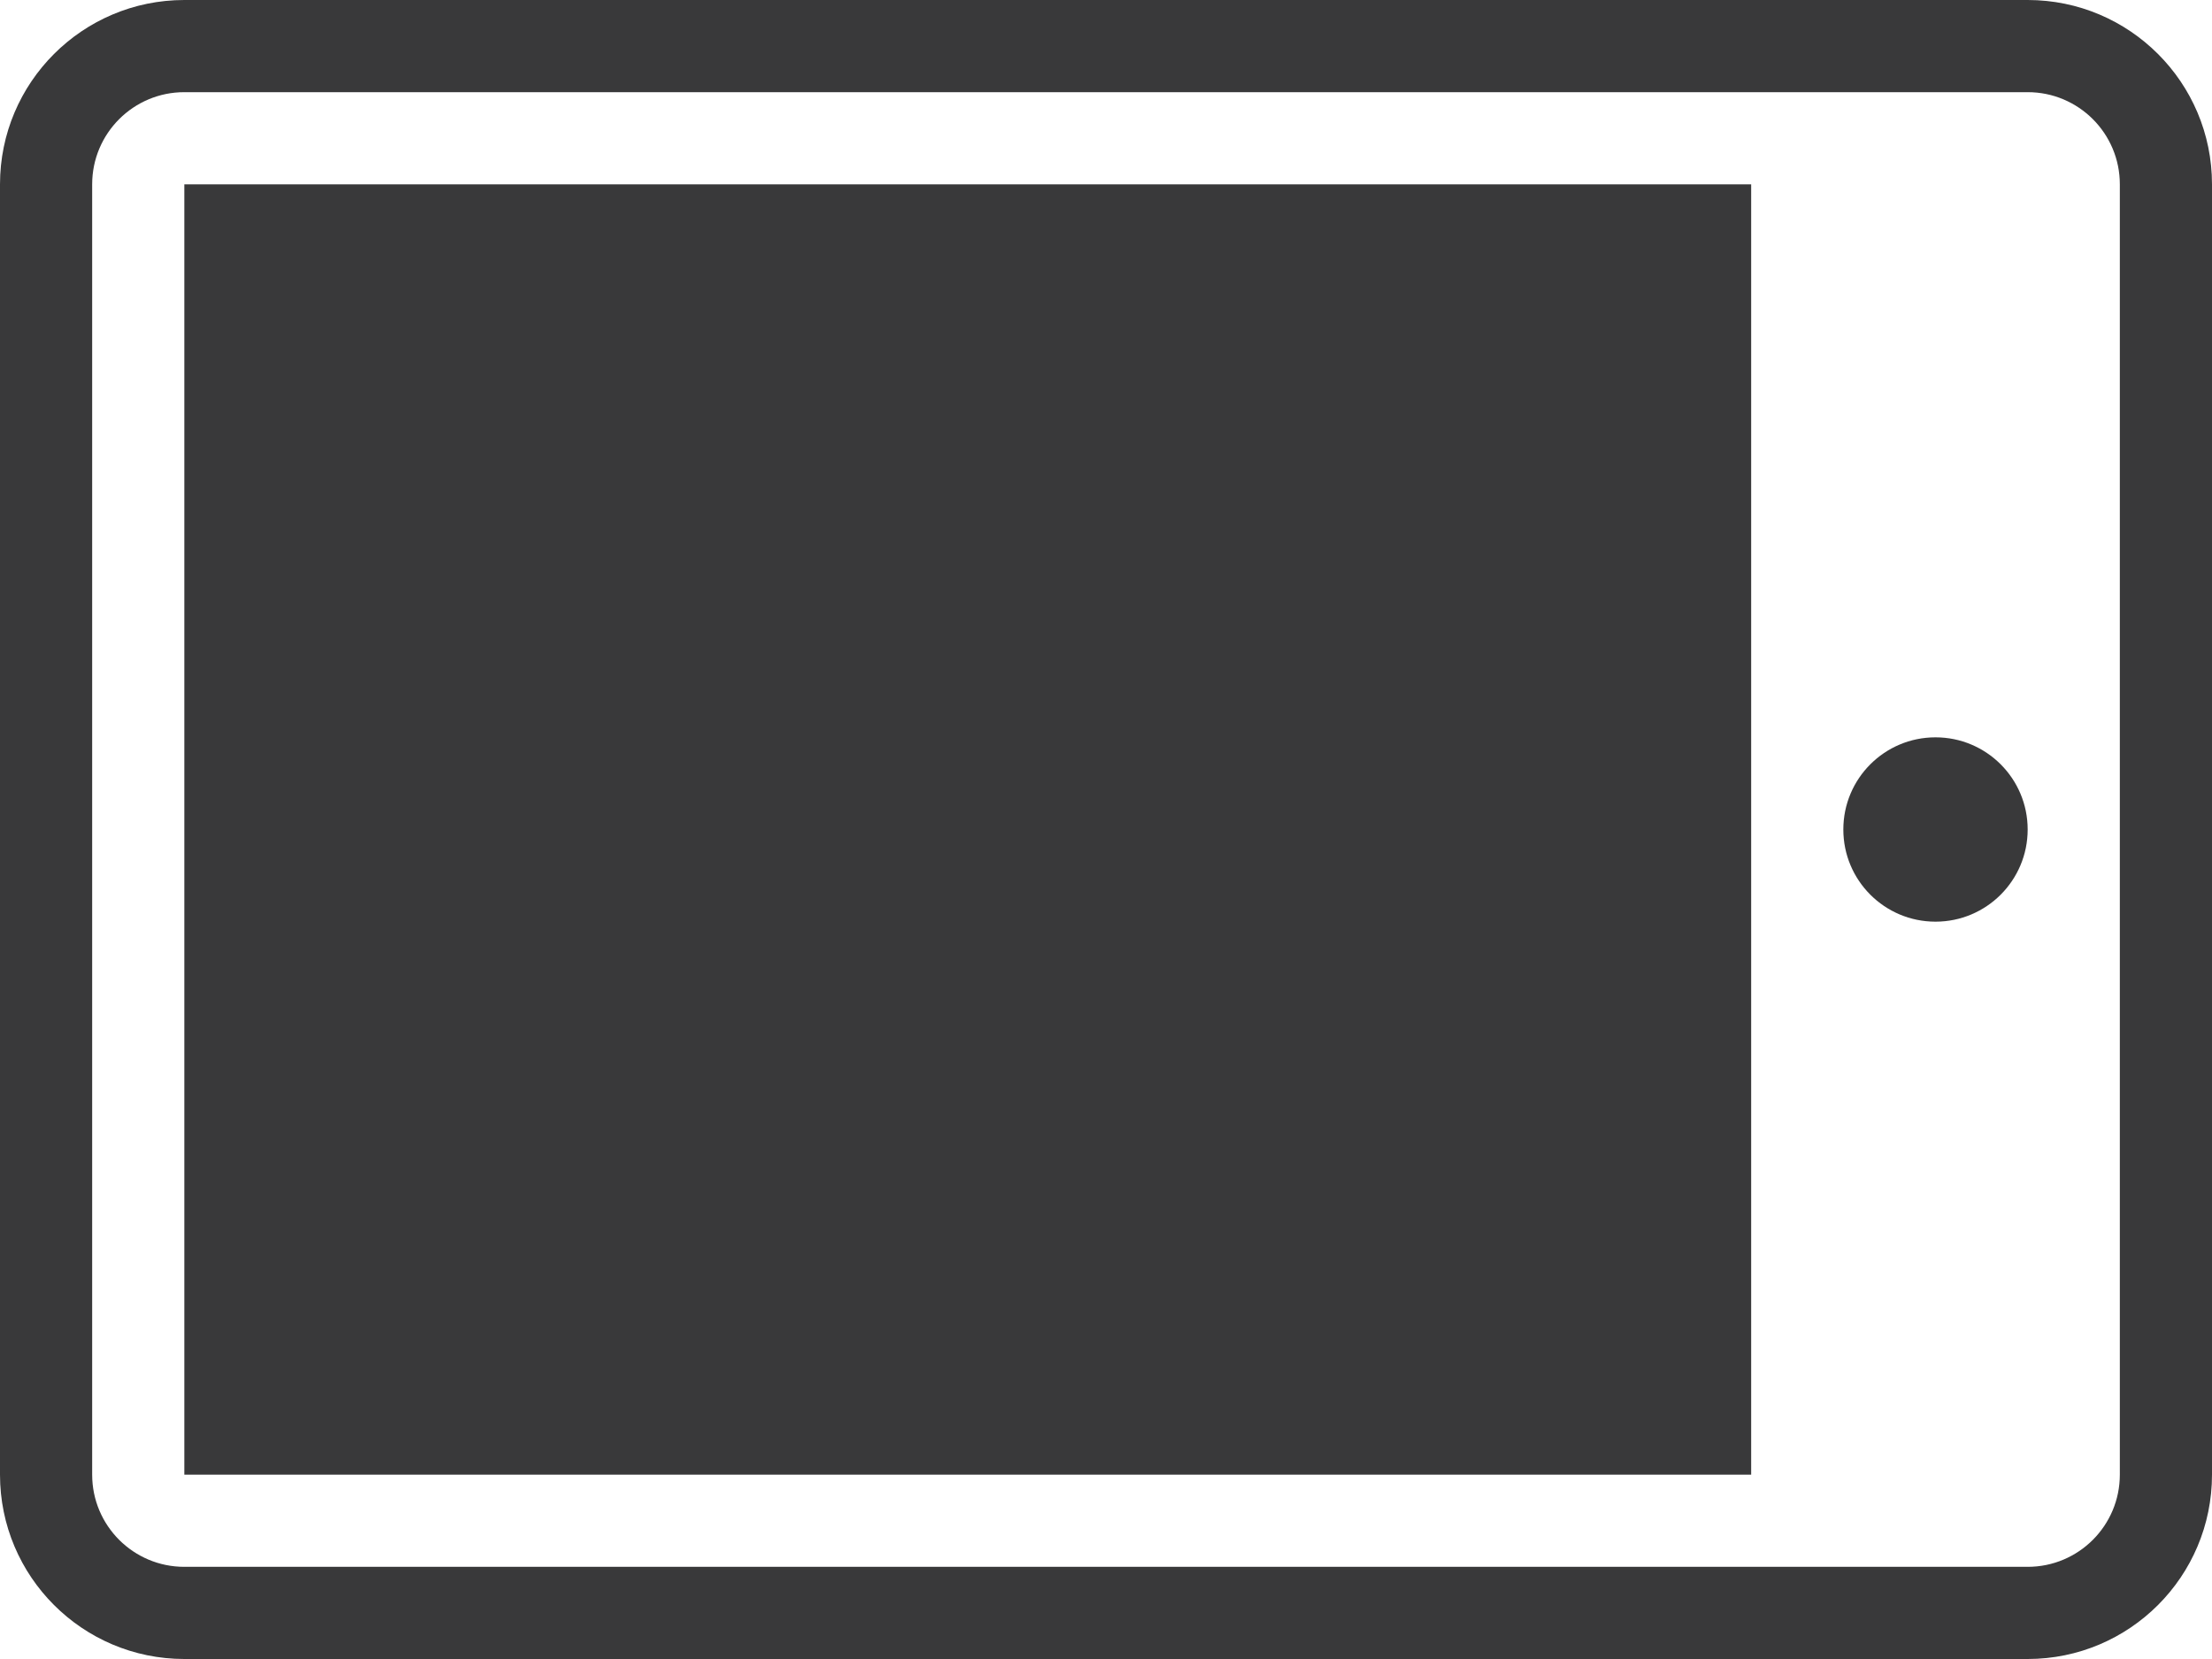 <?xml version="1.0" encoding="UTF-8"?>
<svg width="48px" height="36px" viewBox="0 0 48 36" version="1.1" xmlns="http://www.w3.org/2000/svg" xmlns:xlink="http://www.w3.org/1999/xlink">
    <title>pictograms/no_container/tablet1</title>
    <g id="Symbols" stroke="none" stroke-width="1" fill="none" fill-rule="evenodd">
        <g id="pictograms/Weather-&amp;-More/tablet1" transform="translate(-24, -30)" fill="#39393A">
            <path d="M28,34 L62,34 L62,62 L28,62 L28,34 Z M72,34 L72,62 C72,64.209 70.209,66 68,66 L28,66 C25.791,66 24,64.209 24,62 L24,34 C24,31.791 25.791,30 28,30 L68,30 C70.209,30 72,31.791 72,34 Z M70,34 C70,32.895 69.105,32 68,32 L28,32 C26.895,32 26,32.895 26,34 L26,62 C26,63.105 26.895,64 28,64 L68,64 C69.105,64 70,63.105 70,62 L70,34 Z M66,46 C64.895,46 64,46.895 64,48 C64,49.105 64.895,50 66,50 C67.105,50 68,49.105 68,48 C68,46.895 67.105,46 66,46 Z" id="●-Pictogram"></path>
        </g>
    </g>
</svg>
